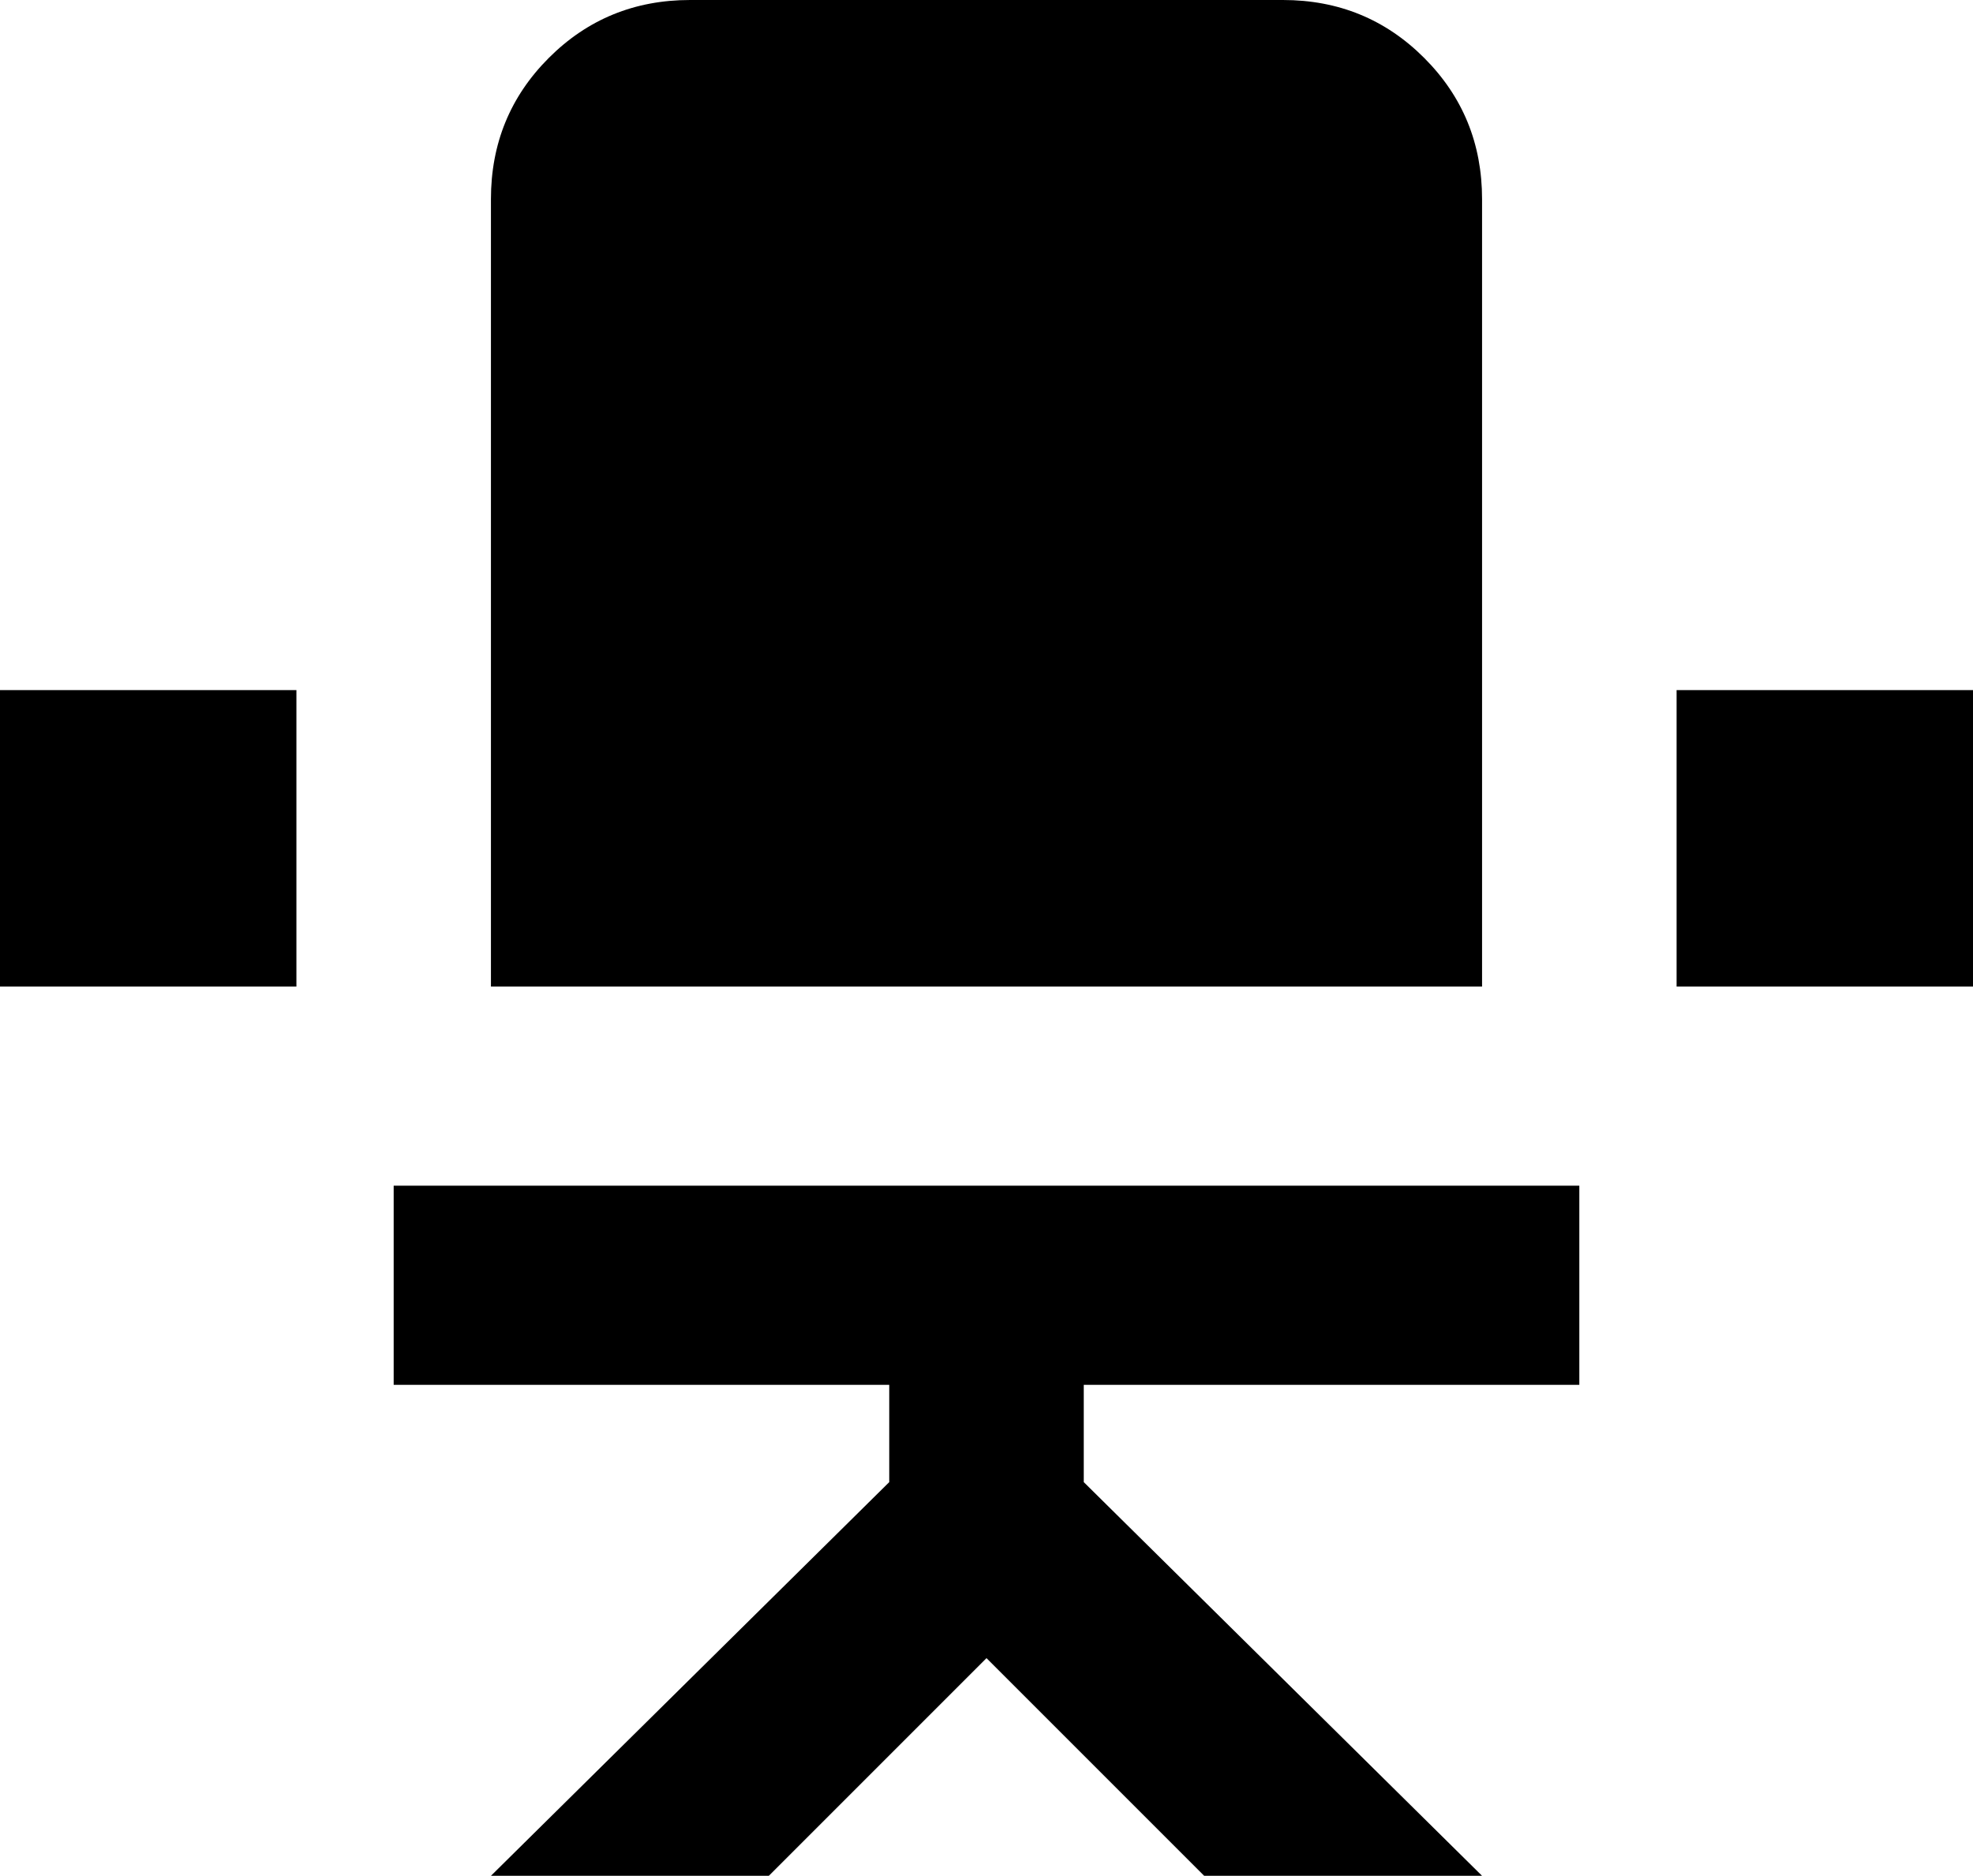 <svg xmlns="http://www.w3.org/2000/svg" viewBox="43 -21 426 405">
      <g transform="scale(1 -1) translate(0 -363)">
        <path d="M469 235V171H405V235ZM43 171H107V235H43ZM363 341Q363 359 350.5 371.5Q338 384 320 384H192Q174 384 161.5 371.5Q149 359 149 341V171H363ZM149 128H128V85H235V64L149 -21H209L256 26L303 -21H363L277 64V85H384V128Z" />
      </g>
    </svg>